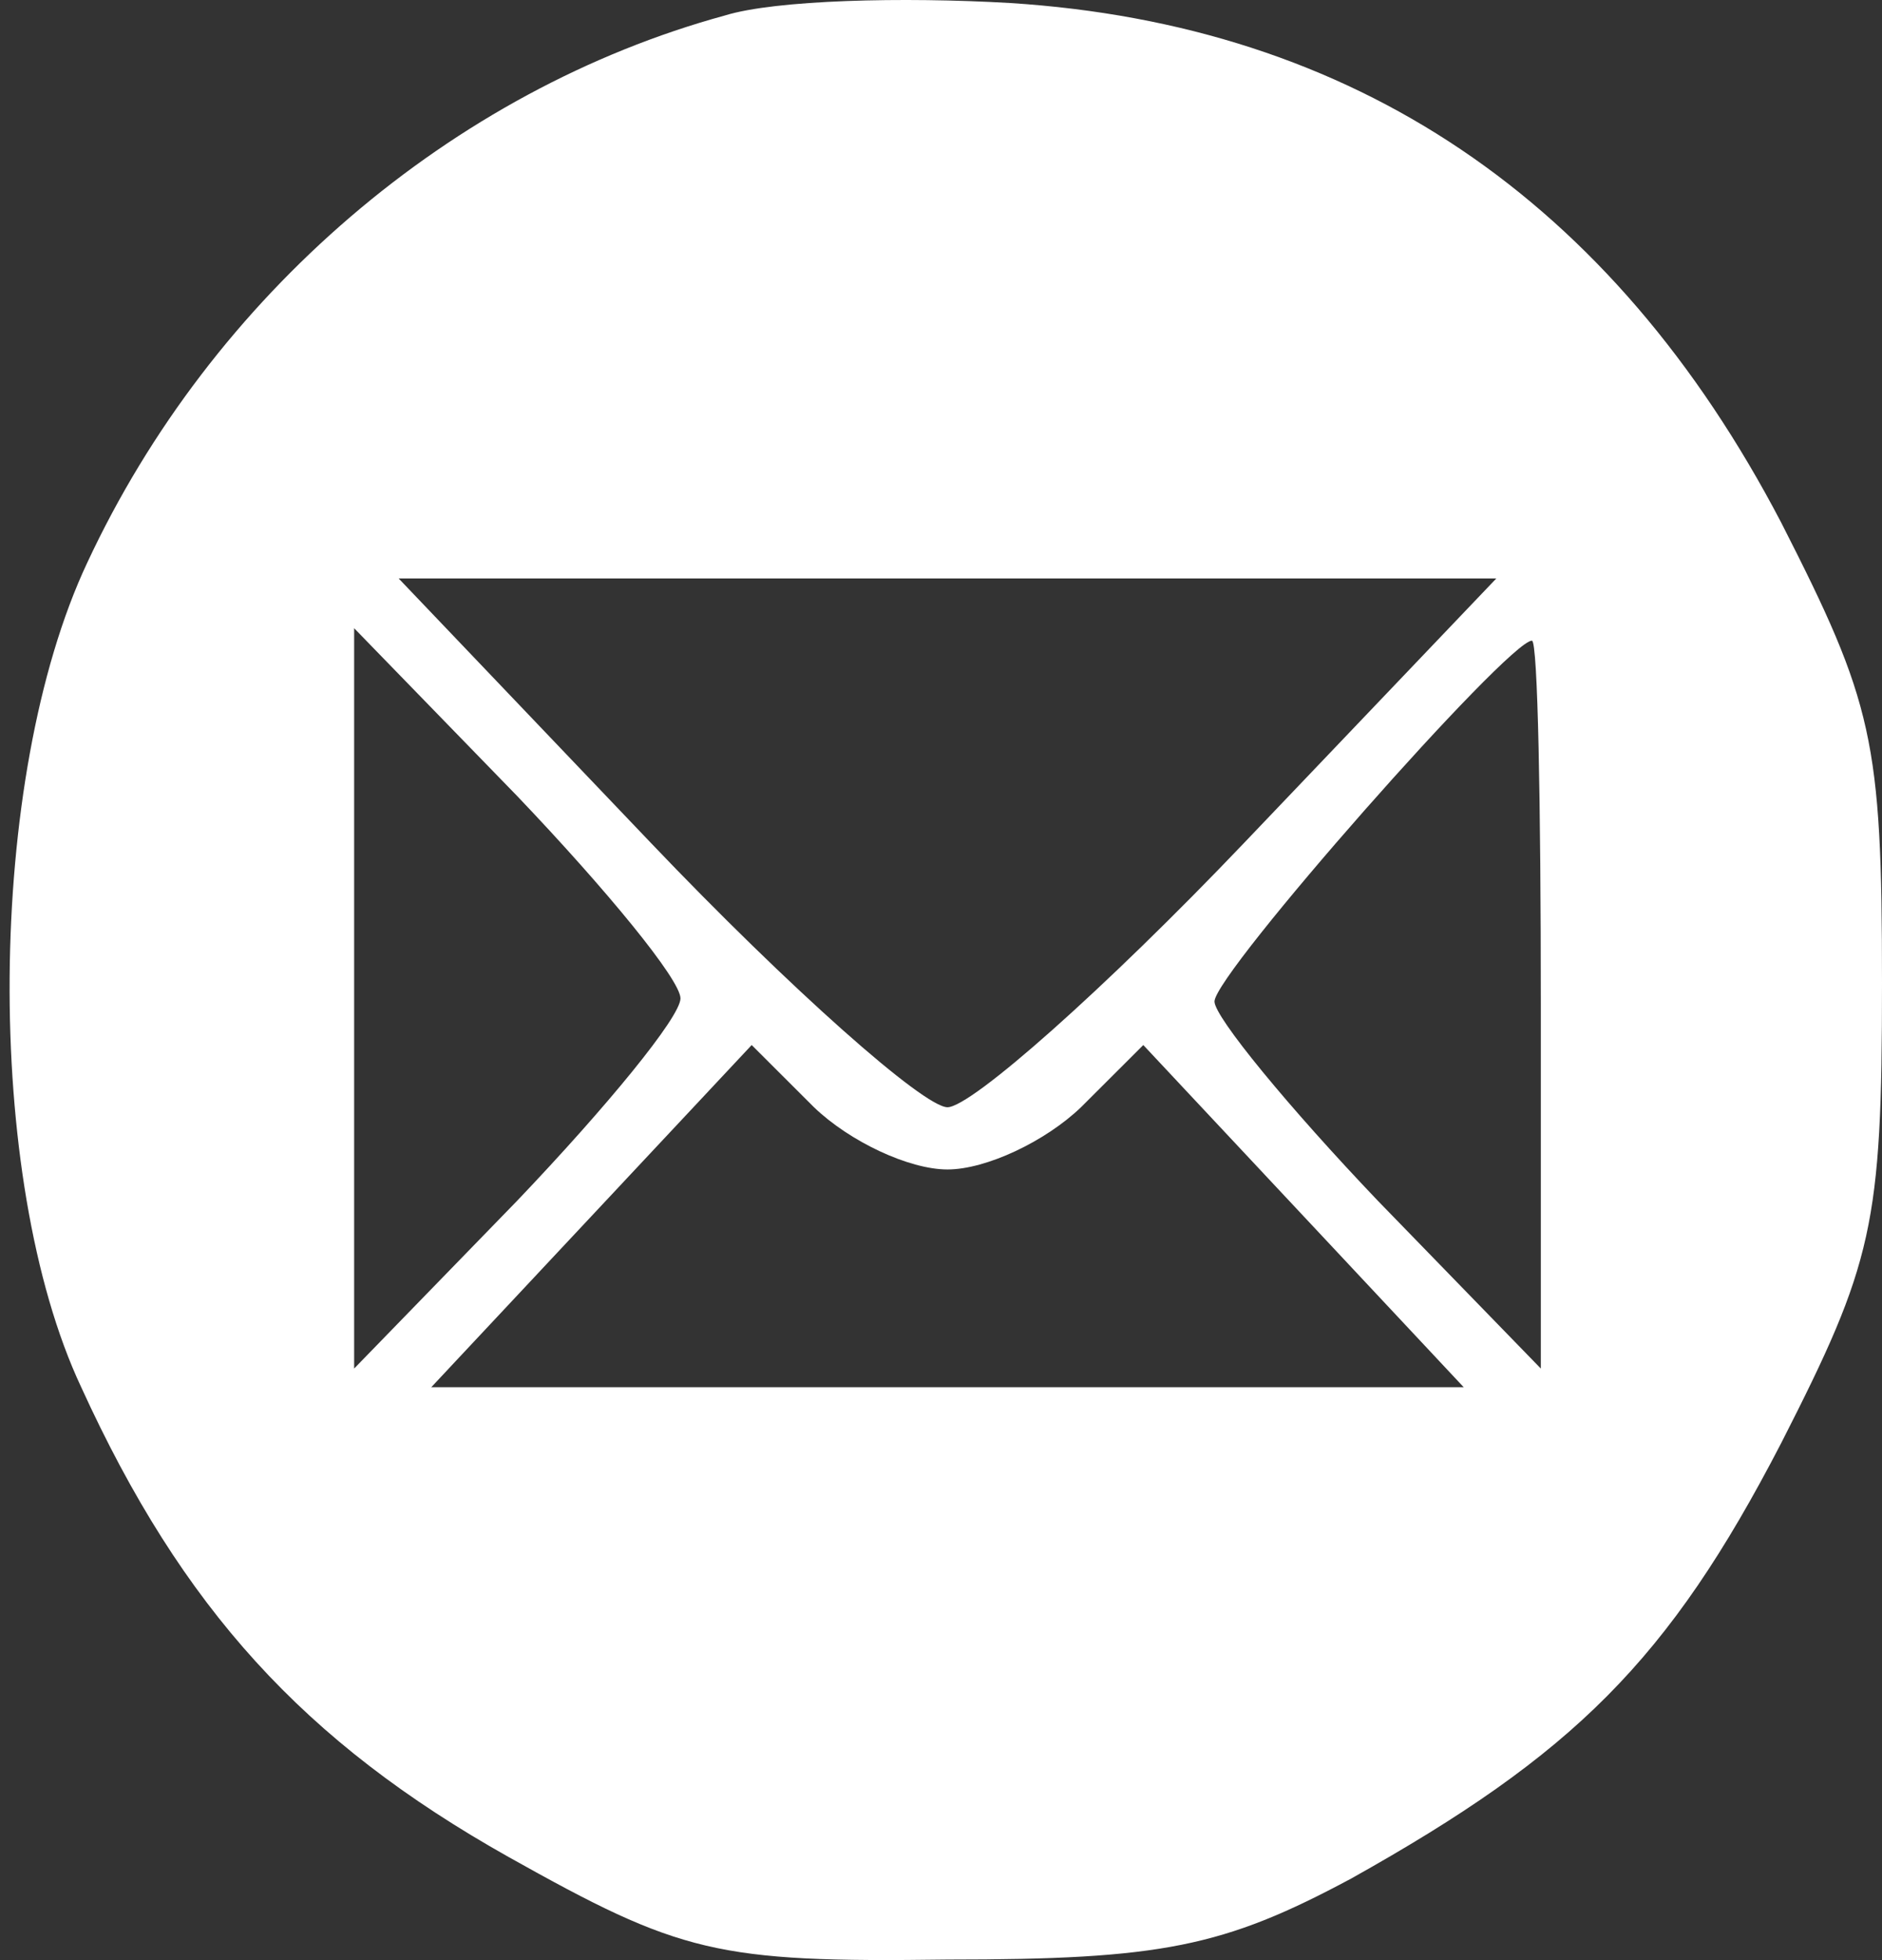 <svg width="98" height="102" viewBox="0 0 98 102" fill="none" xmlns="http://www.w3.org/2000/svg">
<rect x="0" y="0" width="98" height="102" fill="#333333" stroke="none"/>
<path d="M37.752 0.804C23.539 4.689 11.026 15.372 4.538 29.294C-0.715 40.463 -0.869 61.344 4.229 72.19C9.481 83.683 15.815 90.644 26.474 96.633C35.434 101.651 37.288 102.137 49.338 101.975C60.461 101.975 63.705 101.327 70.348 97.766C81.934 91.291 86.877 86.435 92.748 75.104C97.537 65.715 98 63.773 98 51.147C98 38.52 97.537 36.578 92.748 27.189C83.942 10.354 70.502 1.289 52.582 0.156C47.021 -0.167 40.378 -0.006 37.752 0.804ZM64.786 43.862C57.526 51.47 50.574 57.621 49.338 57.621C48.102 57.621 41.15 51.47 33.89 43.862L20.759 30.103H49.338H77.917L64.786 43.862ZM35.434 51.956C35.434 52.927 31.572 57.621 26.938 62.478L18.441 71.219V51.956V32.693L26.938 41.434C31.572 46.29 35.434 50.985 35.434 51.956ZM80.234 52.28V71.219L71.738 62.478C67.103 57.621 63.241 52.927 63.241 52.118C63.241 50.661 78.535 33.34 79.771 33.34C80.08 33.34 80.234 41.92 80.234 52.28ZM49.338 60.859C51.346 60.859 54.436 59.402 56.29 57.621L59.534 54.384L67.876 63.287L76.218 72.19H49.338H22.458L30.8 63.287L39.142 54.384L42.386 57.621C44.24 59.402 47.33 60.859 49.338 60.859Z" fill="white"/>
</svg>
